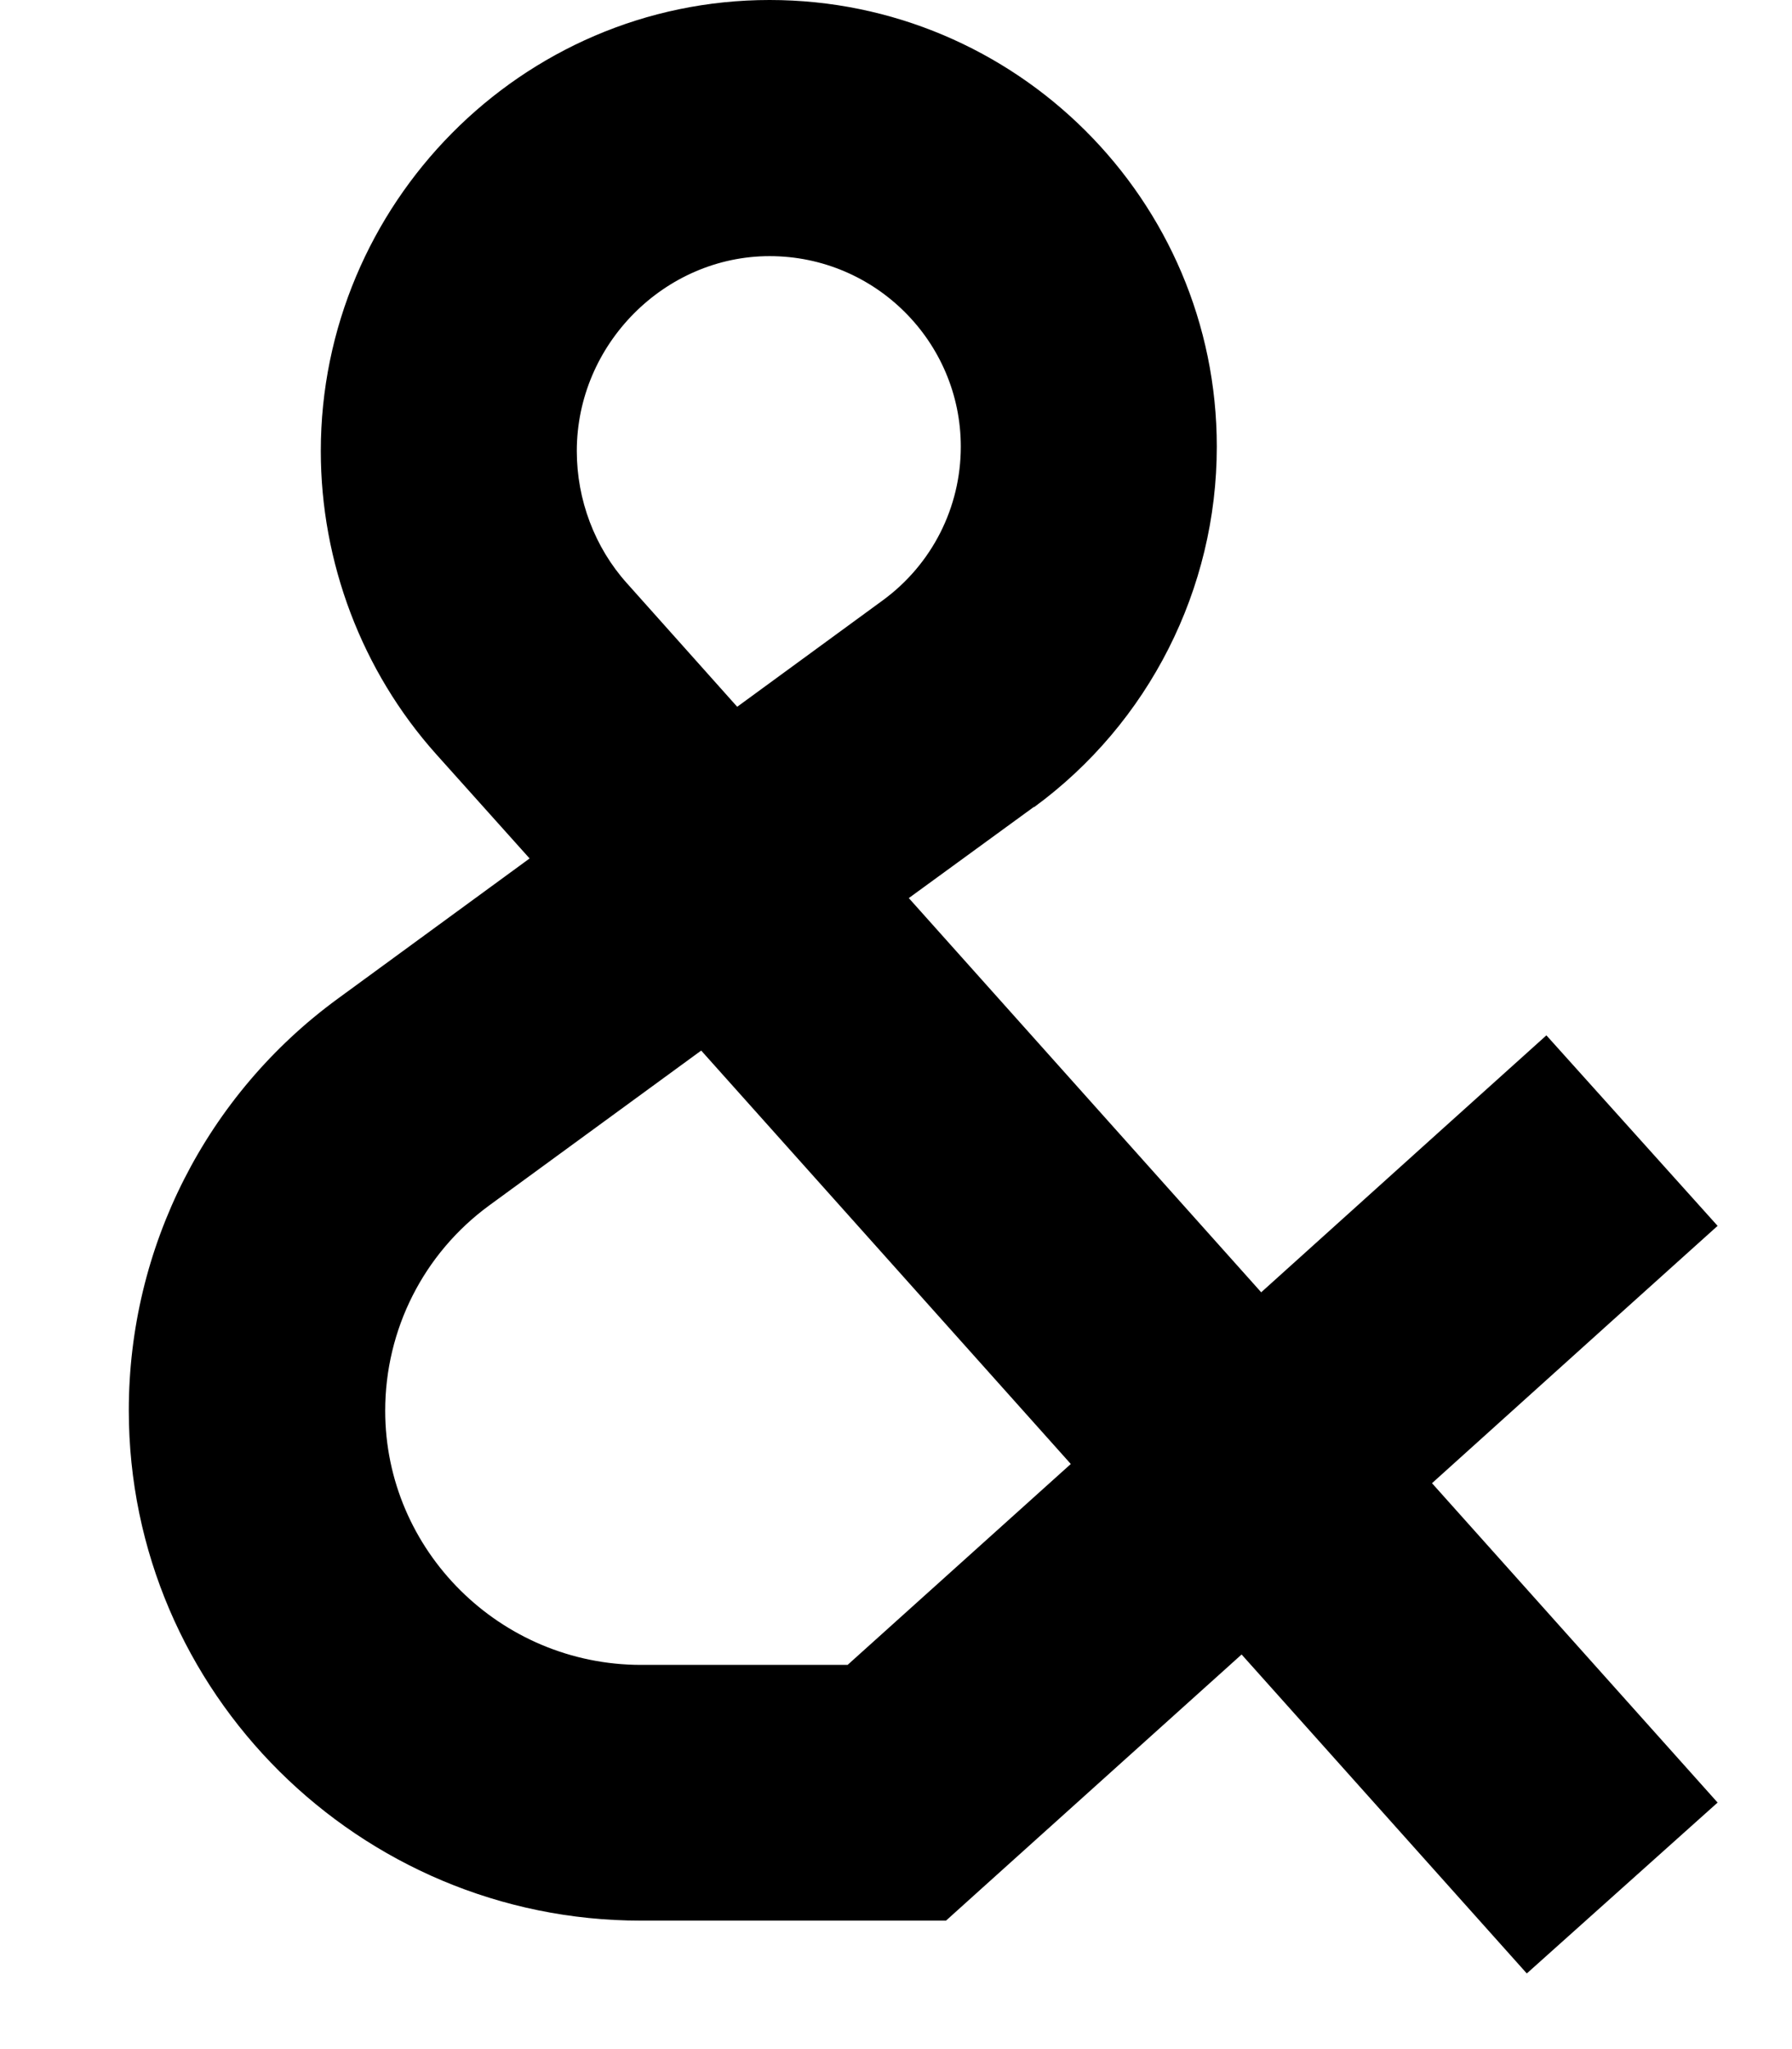 <svg xmlns="http://www.w3.org/2000/svg" viewBox="0 0 448 512"><!--! Font Awesome Pro 7.1.0 by @fontawesome - https://fontawesome.com License - https://fontawesome.com/license (Commercial License) Copyright 2025 Fonticons, Inc. --><path fill="currentColor" d="M144.2 112.7c0 12.2 4.5 24.1 12.5 33l27.6 30.9 36.4-26.6c12.3-9 19.5-23.2 19.5-38.4 0-26.2-21.4-47.6-47.8-47.6-26.2 0-48.2 22-48.2 48.7zm114.3 88.9l-31.3 22.8 88.1 98.5c35.6-32.1 59.4-53.5 71.3-64.2l42.8 47.6c-11.9 10.7-35.7 32.1-71.4 64.3 38.2 42.7 62 69.3 71.4 79.8l-47.7 42.7c-9.5-10.6-33.2-37.1-71.3-79.7l-64.8 58.3-9.1 8.2-76.3 0c-70.2 0-128-56.9-128-127.5 0-40.7 19.4-78.9 52.3-102.9l47.9-35-23.4-26.1c-18.6-20.8-28.8-48-28.8-75.7 0-61.6 50.1-112.7 112.2-112.7 61.5 0 111.8 49.9 111.8 111.6 0 35.6-17 69.1-45.7 90.1zM160.2 416l51.7 0 55.8-50.2-92.4-103.3-53 38.7c-16.4 12-26 31-26 51.3 0 34.9 28.7 63.5 64 63.5z"/></svg>